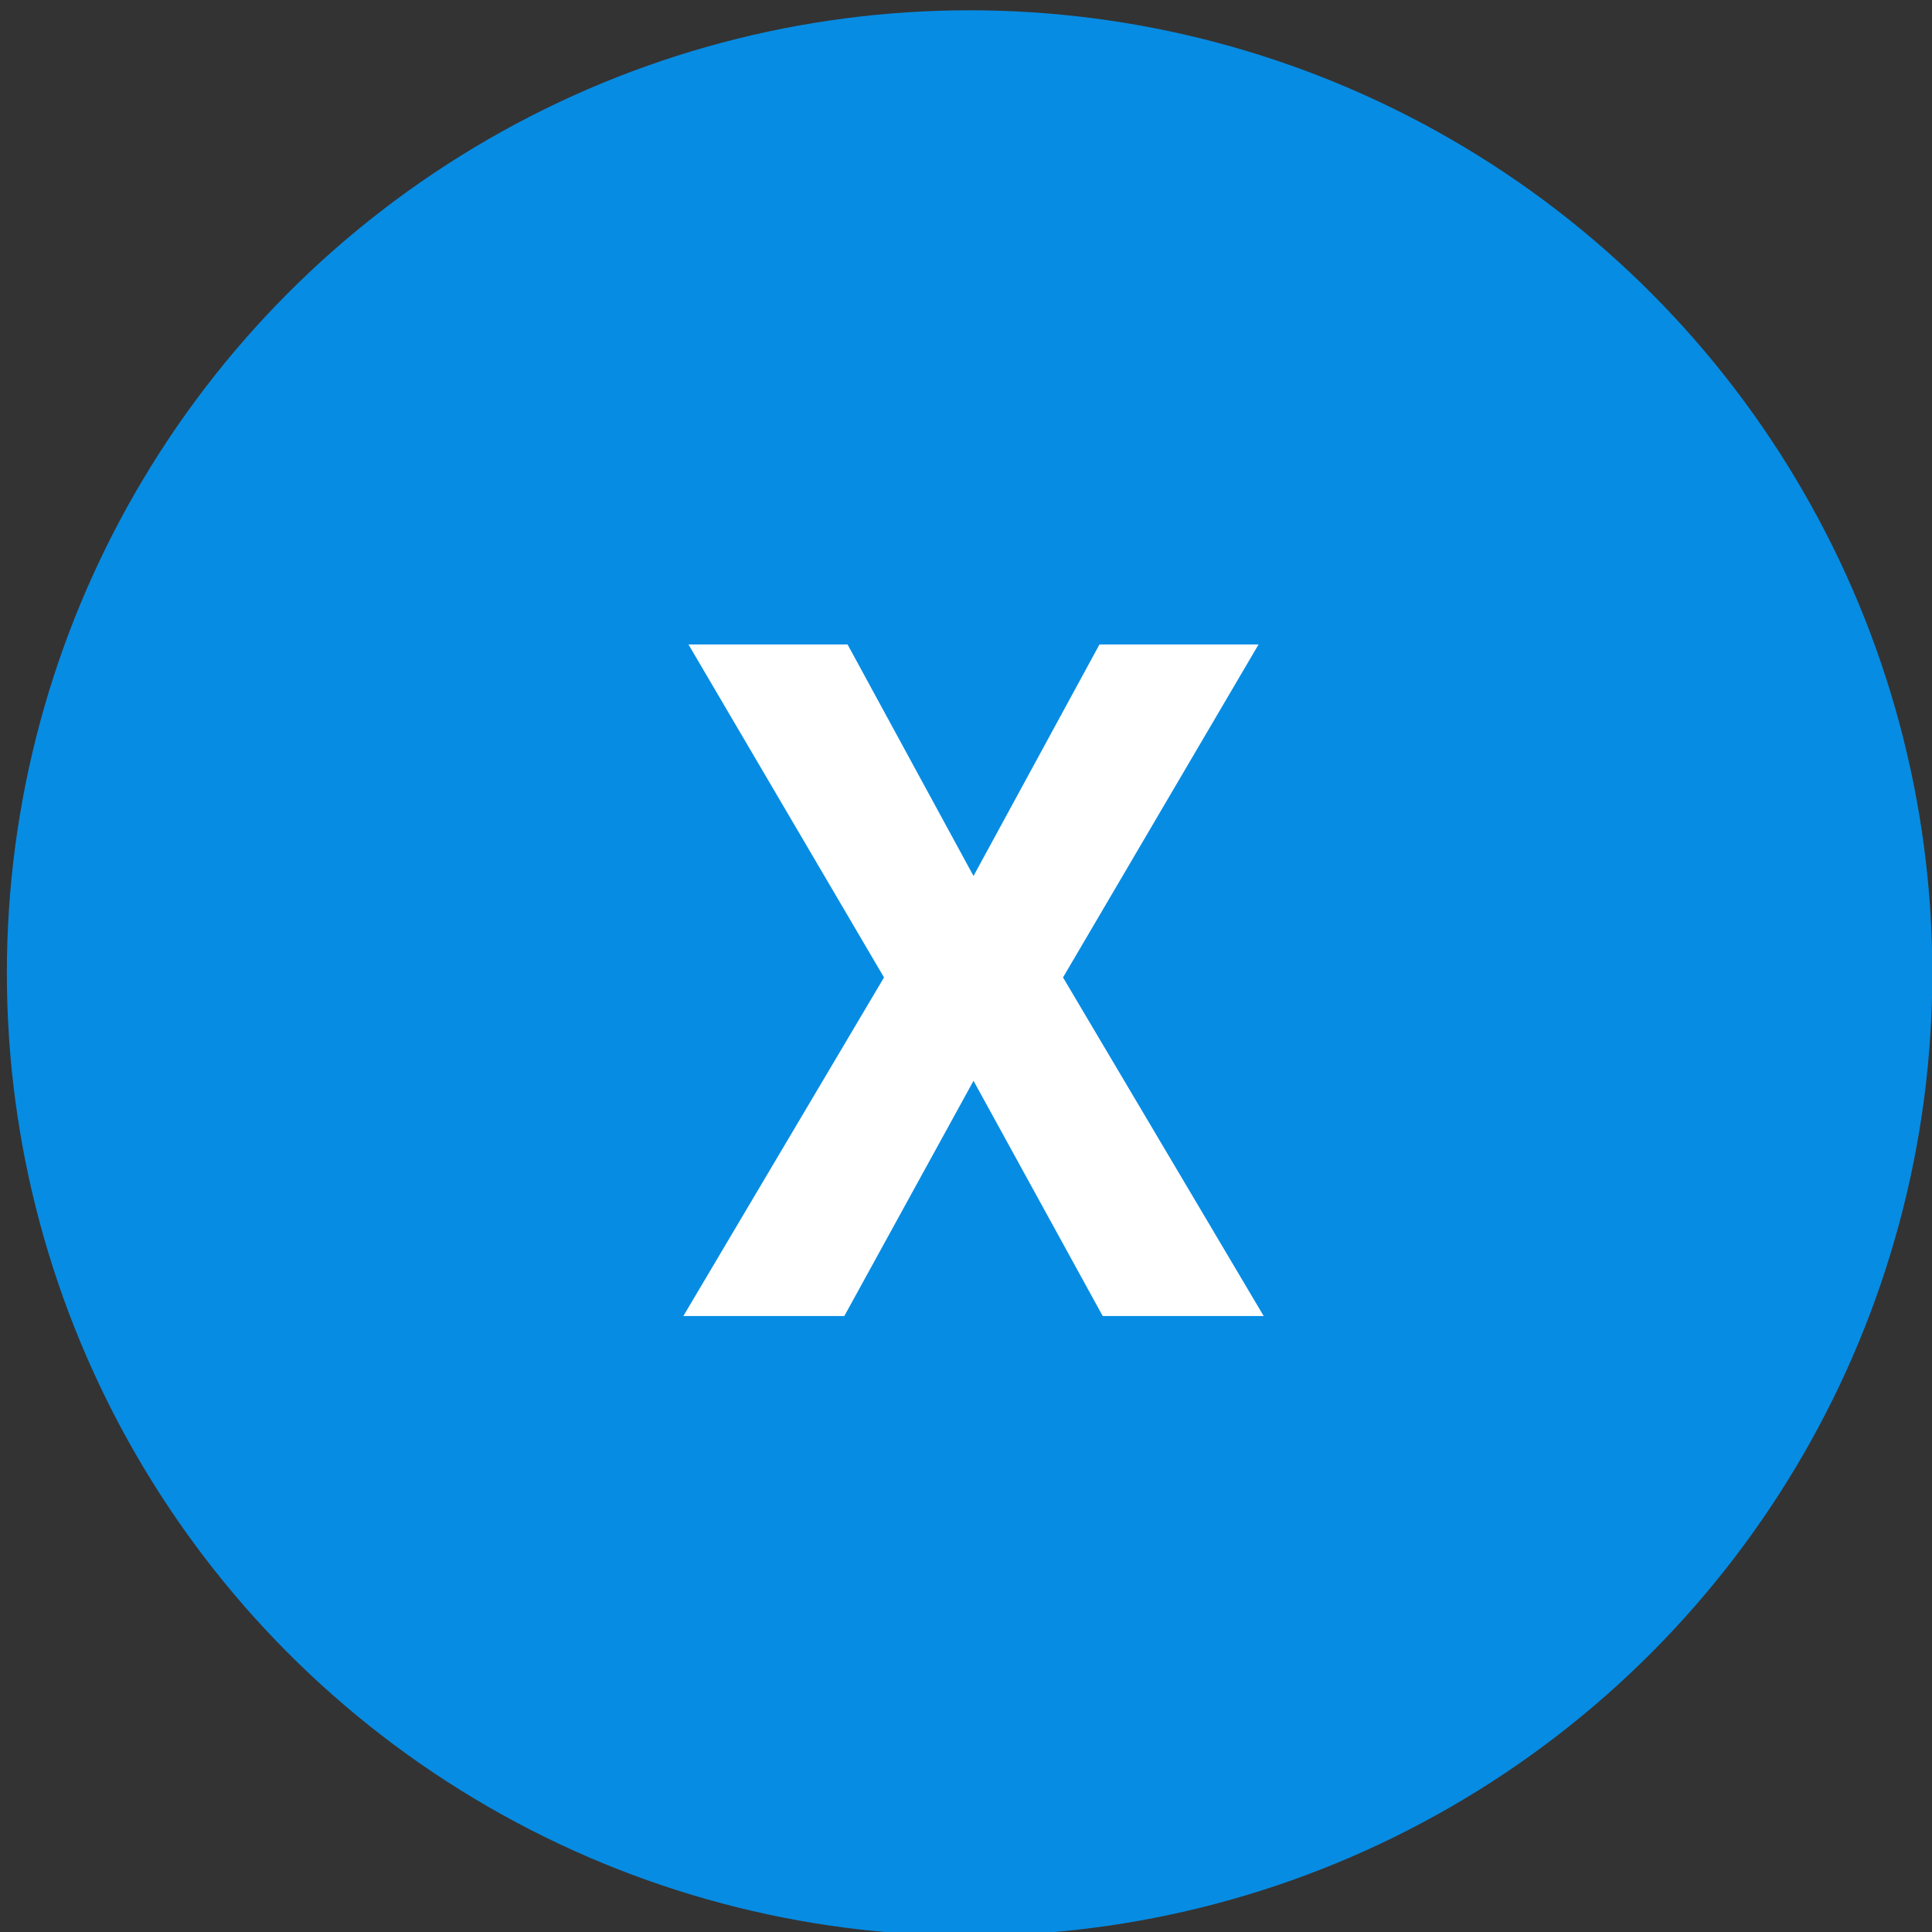 <?xml version="1.0" encoding="UTF-8" standalone="no"?>
<!DOCTYPE svg PUBLIC "-//W3C//DTD SVG 1.1//EN" "http://www.w3.org/Graphics/SVG/1.1/DTD/svg11.dtd">
<svg width="100%" height="100%" viewBox="0 0 289 289" version="1.1" xmlns="http://www.w3.org/2000/svg" xmlns:xlink="http://www.w3.org/1999/xlink" xml:space="preserve" style="fill-rule:evenodd;clip-rule:evenodd;stroke-linejoin:round;stroke-miterlimit:1.414;">
    <rect x="0" y="0" width="289" height="289" fill="#333333" stroke="none"/>
    <g transform="matrix(1,0,0,1,-192,-137)">
        <g transform="matrix(4.928,0,0,4.928,-1785.25,-662.136)">
            <g id="X-Button-Blue" transform="matrix(0.884,0,0,0.884,-307.96,-906.238)">
                <g transform="matrix(0.78,0,0,0.78,644.232,804.561)">
                    <circle cx="245.269" cy="560.831" r="42.382" style="fill:rgb(7,140,227);"/>
                </g>
                <g transform="matrix(2.703,0,0,2.703,203.48,492.97)">
                    <path d="M233.887,275.881L235.487,272.94L237.508,272.94L235.024,277.17L237.573,281.471L235.528,281.471L233.887,278.483L232.246,281.471L230.201,281.471L232.75,277.17L230.266,272.94L232.287,272.94L233.887,275.881Z" style="fill:white;fill-rule:nonzero;"/>
                </g>
            </g>
        </g>
    </g>
</svg>

